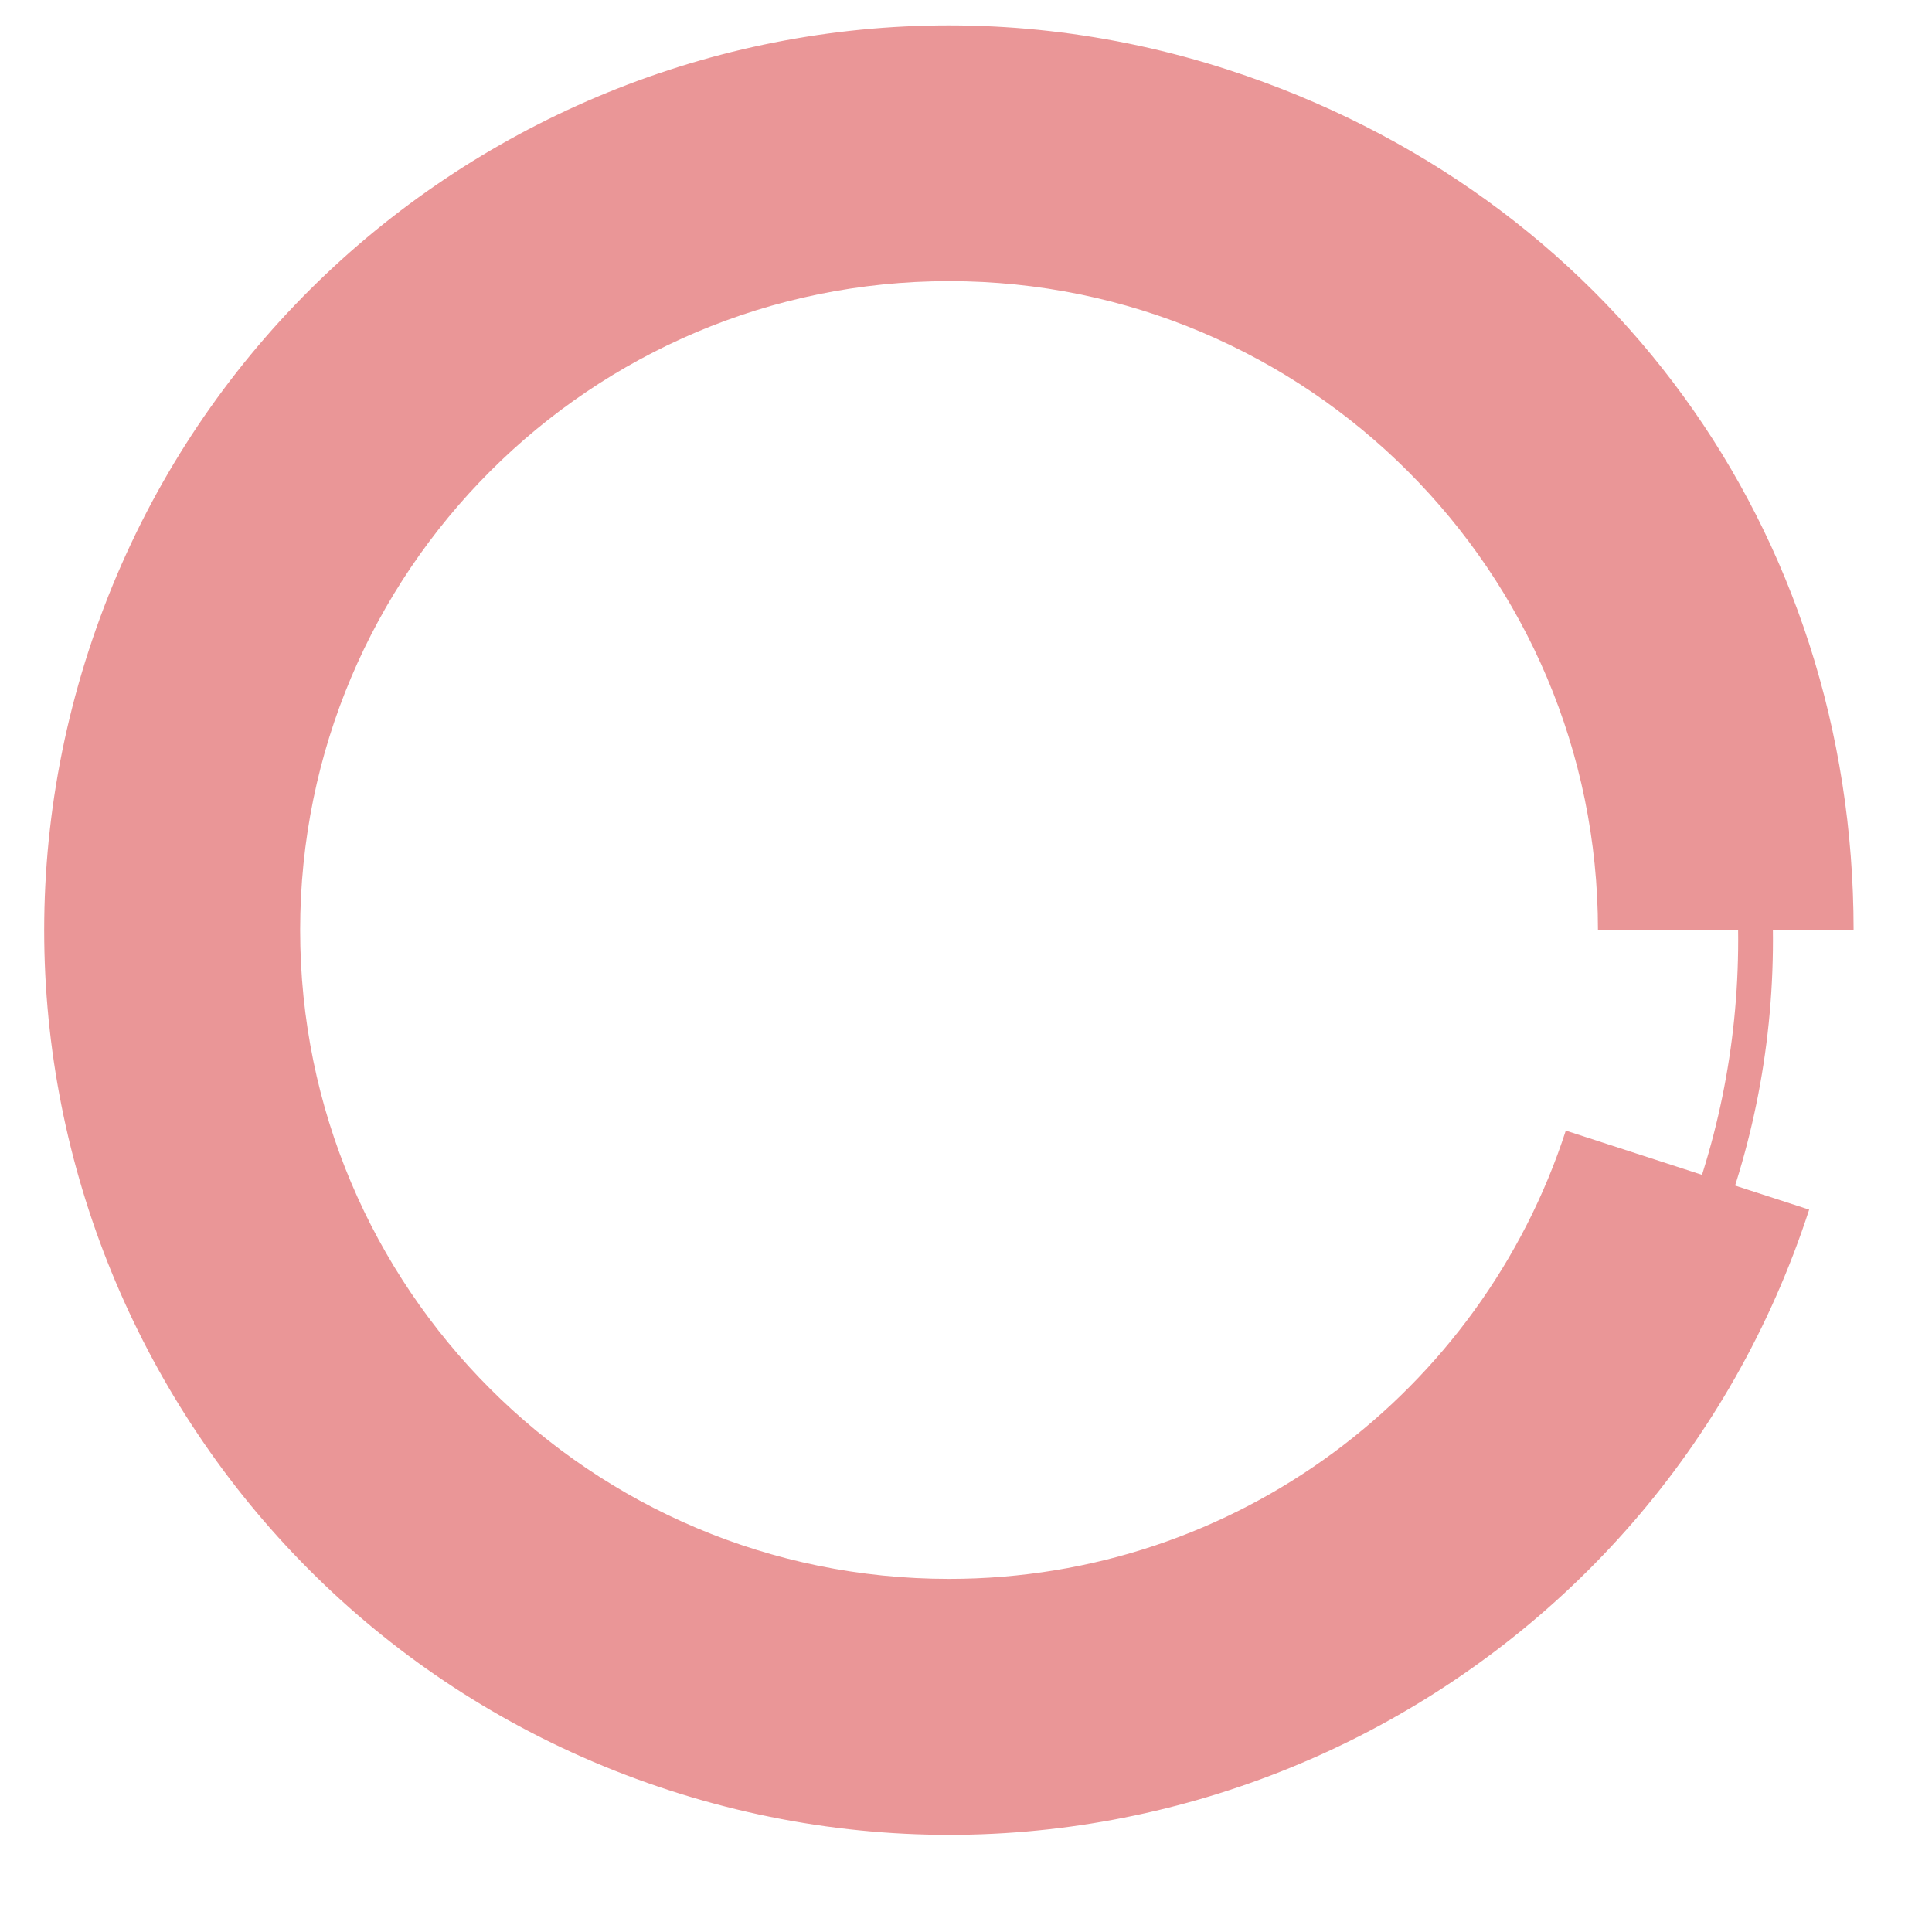 <?xml version="1.0" encoding="UTF-8"?>
<svg width="31px" height="31px" viewBox="0 0 31 31" version="1.1" xmlns="http://www.w3.org/2000/svg" xmlns:xlink="http://www.w3.org/1999/xlink">
    <title>9778D5E1-EA19-4A3A-8532-33296F9B2EC3</title>
    <defs>
        <filter id="filter-1">
            <feColorMatrix in="SourceGraphic" type="matrix" values="0 0 0 0 1 0 0 0 0 1 0 0 0 0 1 0 0 0 1 0"></feColorMatrix>
        </filter>
    </defs>
    <g id="Beta-1-update" stroke="none" stroke-width="1" fill="none" fill-rule="evenodd" opacity="0.5">
        <g id="01.-Attract" transform="translate(-551, -348)">
            <g id="FUI/Circle2" transform="translate(514, 346)" filter="url(#filter-1)">
                <g transform="translate(37.709, 2.407)">
                    <path d="M10.032,28.32 C2.409,25.844 -1.762,17.656 0.714,10.032 C3.191,2.409 11.379,-1.762 19.002,0.714 C25.101,2.695 29.033,8.104 29.033,14.516 L24.931,14.516 C24.931,8.768 20.267,4.104 14.519,4.104 C8.768,4.104 4.107,8.768 4.107,14.516 C4.107,20.267 8.768,24.927 14.519,24.927 C19.143,24.927 23.062,21.909 24.415,17.734 L28.32,19.002 C25.844,26.625 17.656,30.797 10.032,28.32" id="Fill-1" fill="#D52E30"></path>
                    <path d="M27.181,14.674 C27.181,7.776 21.571,2.166 14.67,2.166 C7.776,2.166 2.163,7.776 2.163,14.674 C2.163,21.571 7.776,27.184 14.67,27.184 C21.571,27.184 27.181,21.571 27.181,14.674 M1.605,14.674 C1.605,7.467 7.467,1.605 14.67,1.605 C21.877,1.605 27.739,7.467 27.739,14.674 C27.739,21.88 21.877,27.743 14.67,27.743 C7.467,27.743 1.605,21.88 1.605,14.674" id="Fill-8" fill="#D52E30"></path>
                </g>
            </g>
        </g>
    </g>
</svg>